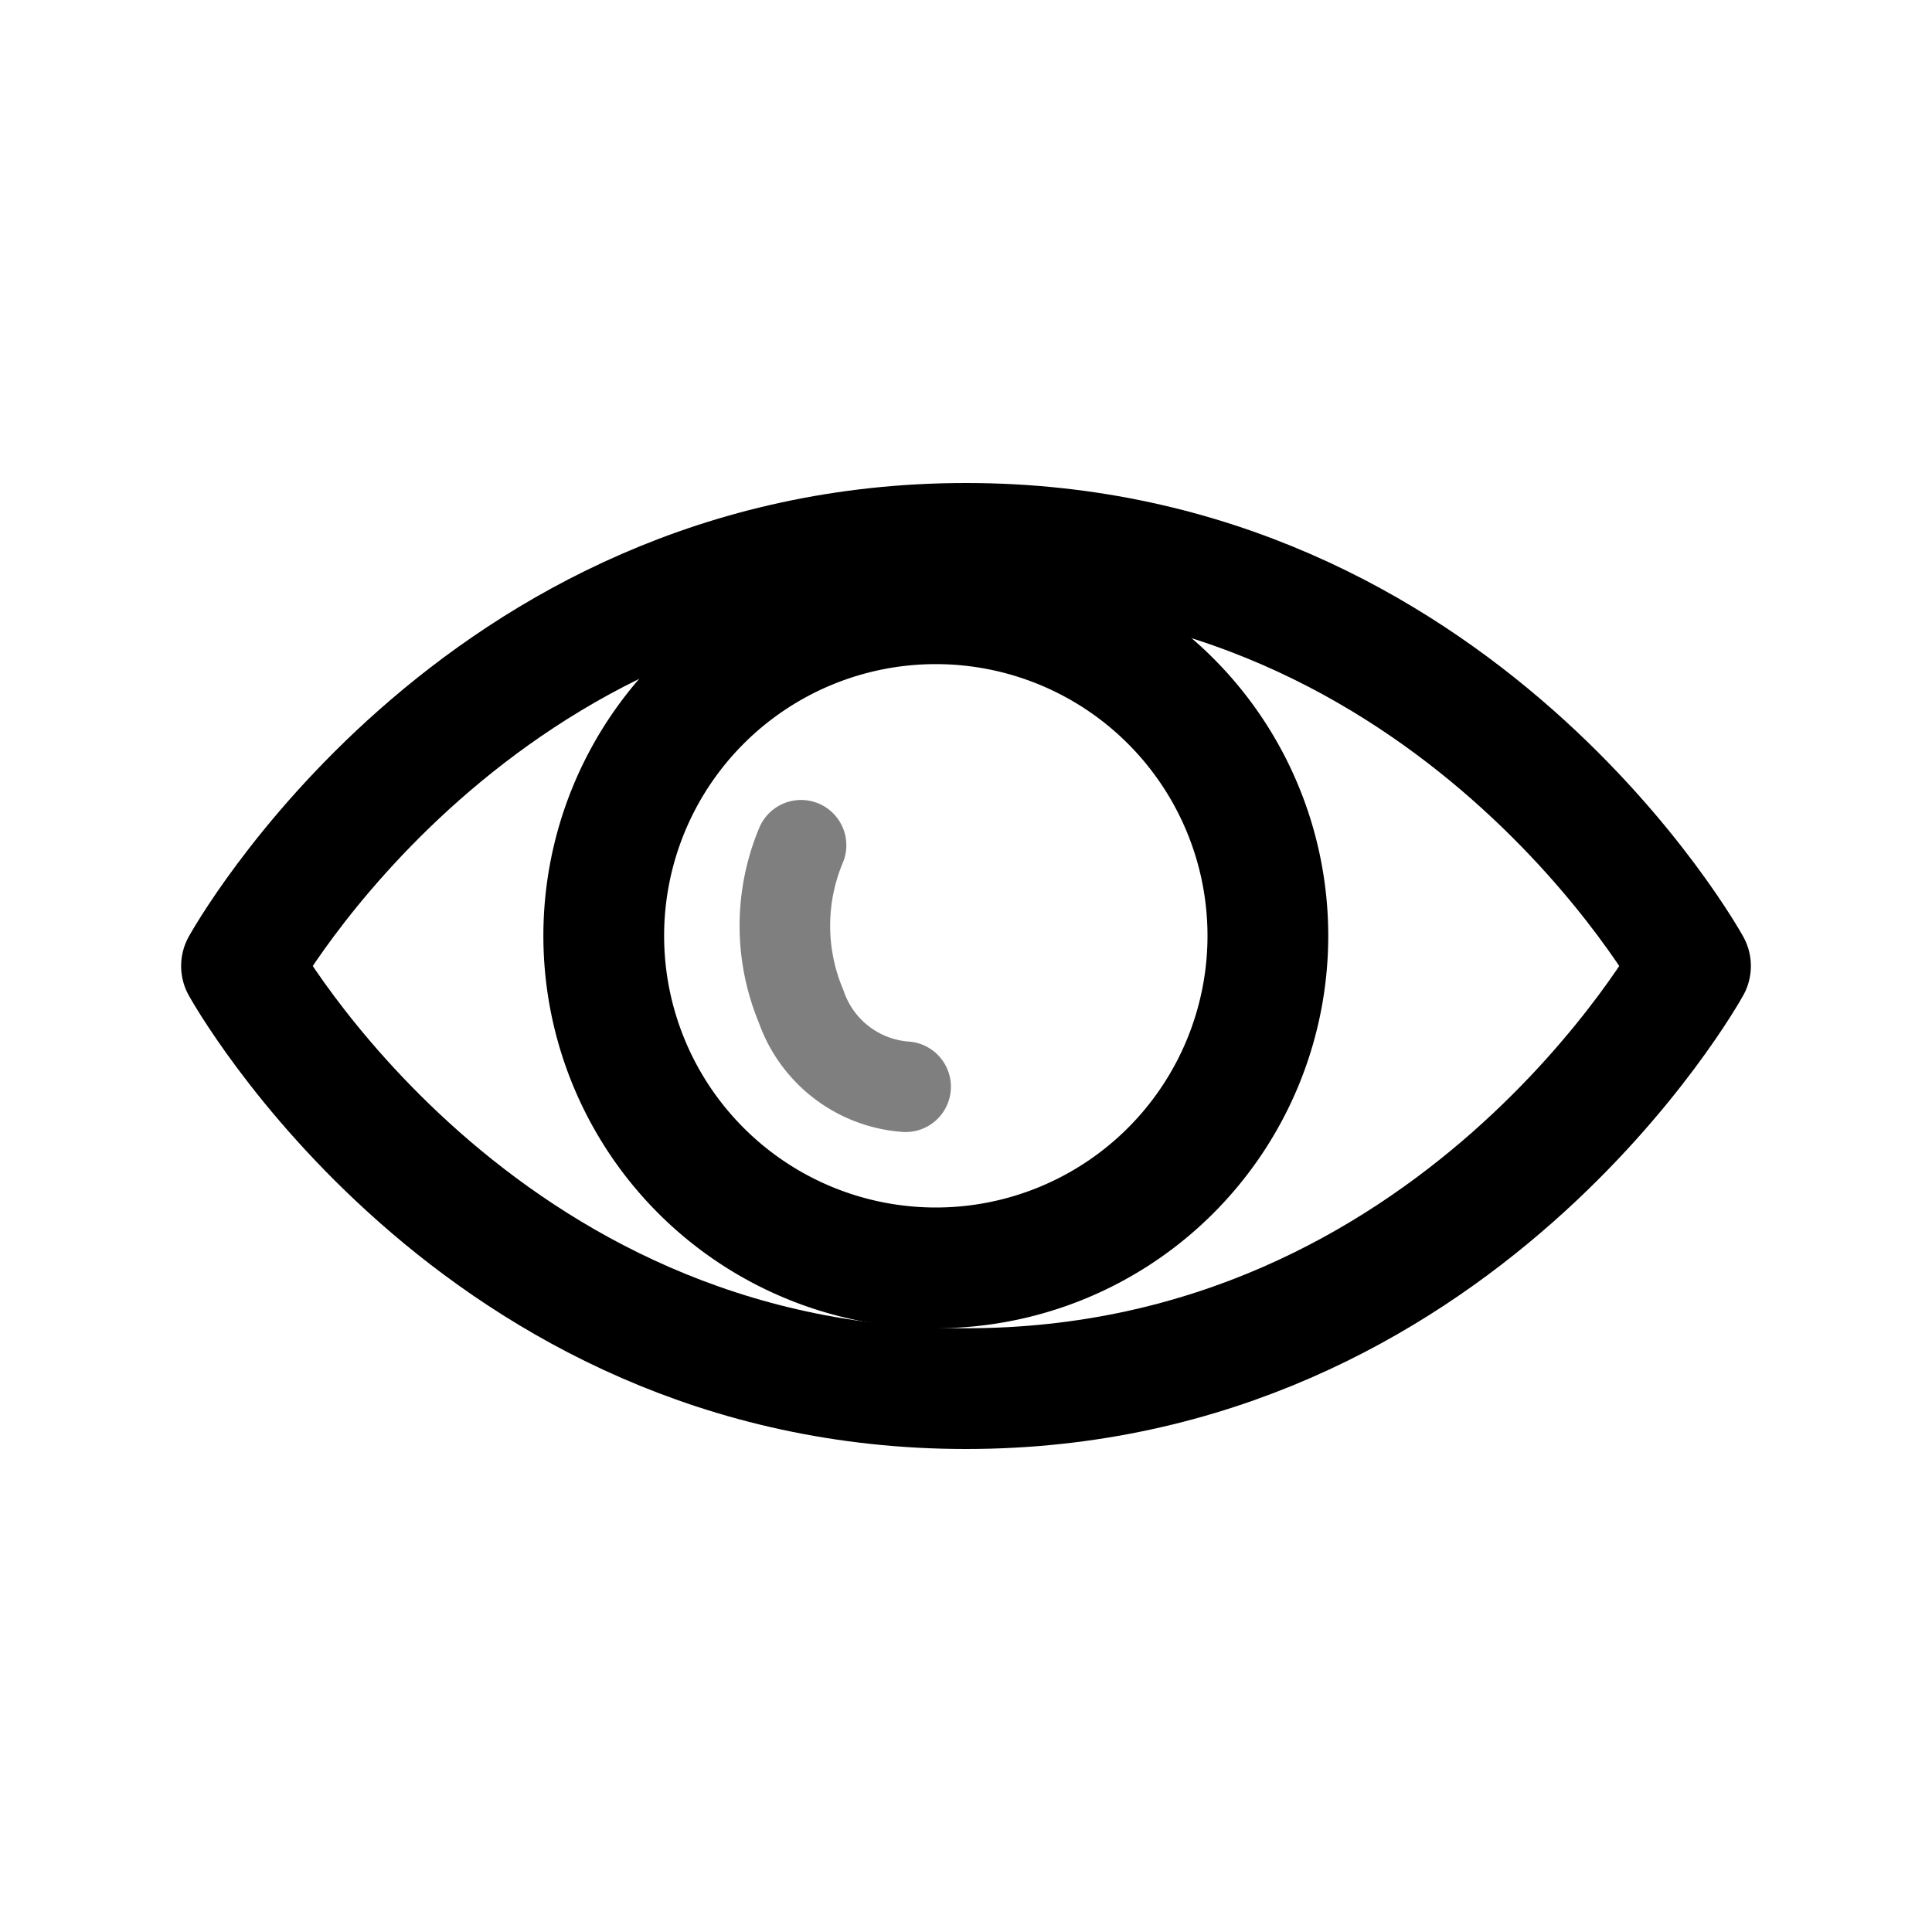 <svg xmlns="http://www.w3.org/2000/svg" width="32" height="32" fill="none" viewBox="0 0 32 32">
  <path stroke="currentColor" stroke-linecap="round" stroke-linejoin="round" stroke-width="2" d="M16 9C7.864 9 4 16 4 16s3.864 7 12 7 12-7 12-7-3.864-7-12-7Z"/>
  <path stroke="currentColor" stroke-linecap="round" stroke-linejoin="round" stroke-width="2" d="M15.5 21a5.5 5.5 0 1 0 0-11 5.5 5.5 0 0 0 0 11Z"/>
  <path stroke="currentColor" stroke-linecap="round" stroke-linejoin="round" stroke-opacity=".5" stroke-width="1.5" d="M13.268 14a3.449 3.449 0 0 0 0 2.666A1.984 1.984 0 0 0 15 18"/>
</svg>
